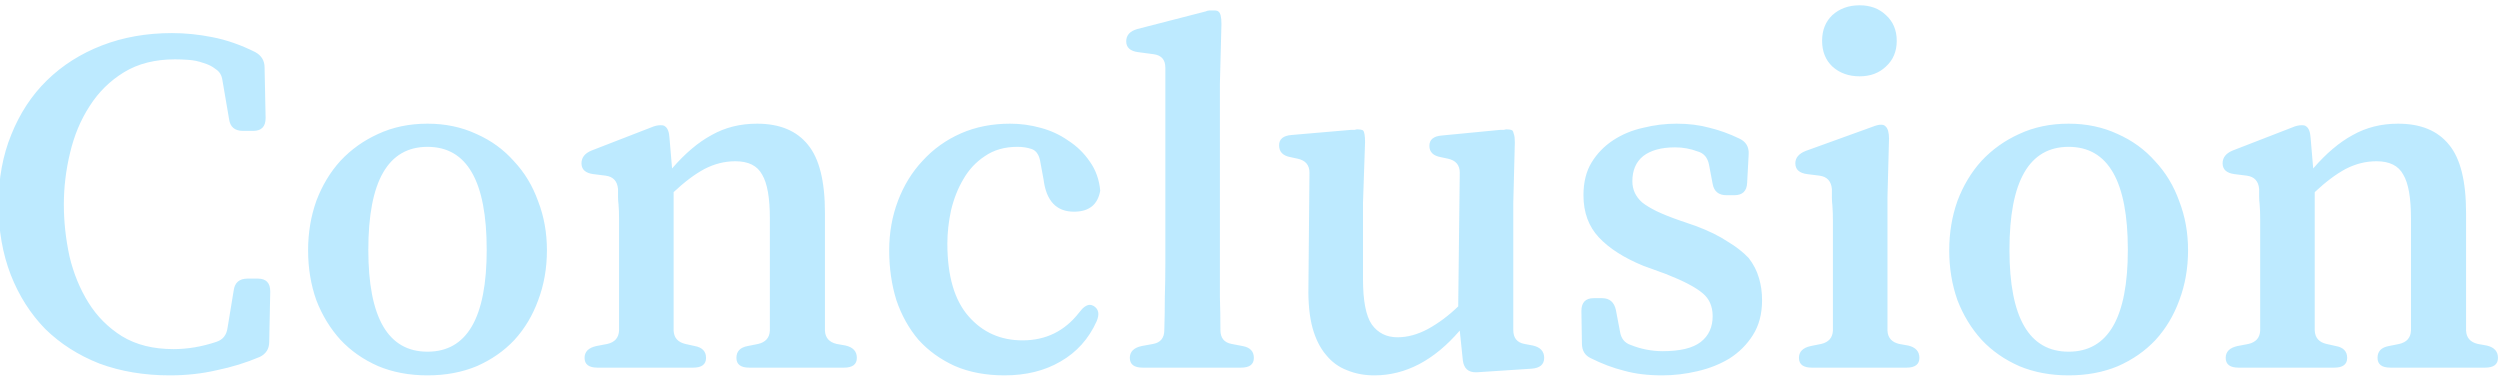 <svg width="374" height="57" viewBox="0 0 374 57" fill="none" xmlns="http://www.w3.org/2000/svg">
<path d="M37.961 53.45C38.115 52.269 38.808 51.679 40.04 51.679H41.58C42.812 51.679 43.428 52.321 43.428 53.604L43.274 61.15C43.274 62.177 42.812 62.921 41.888 63.383C39.835 64.256 37.679 64.923 35.42 65.385C33.213 65.898 30.877 66.155 28.413 66.155C24.563 66.155 21.047 65.565 17.864 64.384C14.733 63.152 12.038 61.432 9.779 59.225C7.572 56.966 5.852 54.271 4.62 51.14C3.388 47.957 2.772 44.441 2.772 40.591C2.772 36.741 3.414 33.25 4.697 30.119C5.98 26.936 7.751 24.241 10.01 22.034C12.32 19.775 15.066 18.03 18.249 16.798C21.432 15.566 24.922 14.95 28.721 14.95C30.723 14.95 32.751 15.155 34.804 15.566C36.909 15.977 39.039 16.721 41.195 17.799C42.119 18.312 42.581 19.082 42.581 20.109L42.735 27.655C42.735 28.938 42.119 29.58 40.887 29.58H39.347C38.115 29.58 37.422 28.99 37.268 27.809L36.267 21.957C36.164 21.238 35.831 20.699 35.266 20.34C34.753 19.929 34.137 19.621 33.418 19.416C32.699 19.159 31.955 19.005 31.185 18.954C30.415 18.903 29.748 18.877 29.183 18.877C26.206 18.877 23.665 19.519 21.56 20.802C19.455 22.085 17.736 23.779 16.401 25.884C15.066 27.937 14.091 30.273 13.475 32.891C12.859 35.458 12.551 38.024 12.551 40.591C12.551 43.158 12.833 45.75 13.398 48.368C14.014 50.935 14.964 53.245 16.247 55.298C17.53 57.351 19.199 59.02 21.252 60.303C23.357 61.586 25.923 62.228 28.952 62.228C31.057 62.228 33.187 61.869 35.343 61.15C36.318 60.842 36.883 60.149 37.037 59.071L37.961 53.45ZM66.956 28.502C69.626 28.502 72.064 29.015 74.271 30.042C76.479 31.017 78.352 32.378 79.892 34.123C81.484 35.817 82.69 37.819 83.511 40.129C84.384 42.388 84.82 44.826 84.82 47.444C84.82 50.113 84.384 52.603 83.511 54.913C82.69 57.172 81.509 59.148 79.969 60.842C78.429 62.485 76.556 63.794 74.348 64.769C72.141 65.693 69.677 66.155 66.956 66.155C64.236 66.155 61.772 65.693 59.564 64.769C57.357 63.794 55.483 62.485 53.943 60.842C52.403 59.148 51.197 57.172 50.324 54.913C49.503 52.603 49.092 50.113 49.092 47.444C49.092 44.826 49.503 42.362 50.324 40.052C51.197 37.742 52.403 35.74 53.943 34.046C55.535 32.352 57.408 31.017 59.564 30.042C61.772 29.015 64.236 28.502 66.956 28.502ZM66.956 31.967C61.053 31.967 58.101 37.1 58.101 47.367C58.101 57.531 61.053 62.613 66.956 62.613C72.86 62.613 75.811 57.531 75.811 47.367C75.811 37.1 72.86 31.967 66.956 31.967ZM126.411 59.456C126.462 60.534 127.052 61.201 128.182 61.458L129.491 61.689C130.62 61.946 131.185 62.562 131.185 63.537C131.185 64.512 130.543 65 129.26 65H115.092C113.808 65 113.167 64.512 113.167 63.537C113.167 62.562 113.731 61.971 114.861 61.766L116.401 61.458C117.53 61.201 118.12 60.534 118.172 59.456V42.67C118.172 39.59 117.787 37.408 117.017 36.125C116.298 34.79 114.963 34.123 113.013 34.123C111.421 34.123 109.881 34.508 108.393 35.278C106.955 36.048 105.415 37.203 103.773 38.743V59.456C103.824 60.534 104.414 61.201 105.544 61.458L106.93 61.766C108.059 61.971 108.624 62.562 108.624 63.537C108.624 64.512 107.982 65 106.699 65H92.376C91.093 65 90.451 64.512 90.451 63.537C90.451 62.613 91.042 62.023 92.222 61.766L93.84 61.458C94.969 61.201 95.559 60.534 95.611 59.456V45.519C95.611 44.492 95.611 43.568 95.611 42.747C95.611 41.926 95.585 41.207 95.534 40.591C95.482 40.18 95.457 39.795 95.457 39.436C95.457 39.077 95.457 38.692 95.457 38.281C95.354 37.1 94.738 36.433 93.609 36.279L91.76 36.048C90.58 35.894 89.99 35.355 89.99 34.431C89.99 33.558 90.503 32.917 91.529 32.506L100.462 29.041C100.924 28.836 101.386 28.733 101.848 28.733C102.156 28.733 102.361 28.784 102.464 28.887C102.874 29.144 103.105 29.734 103.157 30.658L103.542 35.201C105.492 32.942 107.469 31.274 109.471 30.196C111.473 29.067 113.731 28.502 116.247 28.502C119.635 28.502 122.176 29.554 123.87 31.659C125.564 33.712 126.411 37.1 126.411 41.823V59.456ZM164.437 56.761C165.001 55.991 165.54 55.606 166.054 55.606C166.208 55.606 166.387 55.657 166.593 55.76C167.363 56.222 167.517 56.992 167.055 58.07C165.874 60.688 164.077 62.69 161.665 64.076C159.303 65.462 156.506 66.155 153.272 66.155C150.5 66.155 148.036 65.693 145.88 64.769C143.724 63.794 141.901 62.485 140.413 60.842C138.975 59.148 137.872 57.172 137.102 54.913C136.383 52.603 136.024 50.113 136.024 47.444C136.024 44.826 136.46 42.362 137.333 40.052C138.205 37.742 139.437 35.74 141.029 34.046C142.62 32.301 144.519 30.94 146.727 29.965C148.934 28.99 151.398 28.502 154.119 28.502C155.659 28.502 157.173 28.707 158.662 29.118C160.202 29.529 161.588 30.17 162.82 31.043C164.103 31.864 165.181 32.917 166.054 34.2C166.926 35.432 167.44 36.869 167.594 38.512C167.234 40.617 165.925 41.669 163.667 41.669C161.049 41.669 159.534 40.078 159.124 36.895L158.585 33.969C158.379 33.045 157.943 32.48 157.276 32.275C156.66 32.07 155.967 31.967 155.197 31.967C153.297 31.967 151.68 32.429 150.346 33.353C149.011 34.226 147.933 35.381 147.112 36.818C146.29 38.204 145.674 39.77 145.264 41.515C144.904 43.209 144.725 44.852 144.725 46.443C144.725 51.268 145.777 54.887 147.882 57.3C149.986 59.713 152.681 60.919 155.967 60.919C159.457 60.919 162.281 59.533 164.437 56.761ZM185.574 59.379C185.574 60.56 186.139 61.253 187.268 61.458L188.885 61.766C190.015 61.971 190.579 62.562 190.579 63.537C190.579 64.512 189.938 65 188.654 65H173.947C172.664 65 172.022 64.512 172.022 63.537C172.022 62.613 172.613 62.023 173.793 61.766L175.487 61.458C176.617 61.253 177.181 60.56 177.181 59.379C177.233 57.736 177.258 56.094 177.258 54.451C177.31 52.808 177.335 51.166 177.335 49.523V20.109C177.335 18.928 176.745 18.261 175.564 18.107L173.254 17.799C172.074 17.645 171.483 17.106 171.483 16.182C171.483 15.258 172.048 14.642 173.177 14.334L183.341 11.716C183.598 11.613 183.803 11.562 183.957 11.562C184.163 11.562 184.368 11.562 184.573 11.562C184.933 11.562 185.164 11.613 185.266 11.716C185.574 11.921 185.728 12.537 185.728 13.564L185.497 22.496V49.523C185.497 51.166 185.497 52.808 185.497 54.451C185.549 56.094 185.574 57.736 185.574 59.379ZM229.388 59.379C229.388 60.56 229.953 61.253 231.082 61.458L232.314 61.689C233.444 61.946 234.008 62.562 234.008 63.537C234.008 64.512 233.392 65.051 232.16 65.154L223.921 65.693H223.767C222.638 65.693 221.996 65.103 221.842 63.922L221.38 59.456C217.53 63.922 213.27 66.155 208.598 66.155C207.11 66.155 205.749 65.898 204.517 65.385C203.285 64.923 202.233 64.153 201.36 63.075C200.488 62.048 199.82 60.714 199.358 59.071C198.896 57.377 198.691 55.298 198.742 52.834L198.896 35.817C198.896 34.688 198.306 33.995 197.125 33.738L196.047 33.507C194.918 33.302 194.353 32.711 194.353 31.736C194.353 30.812 194.969 30.299 196.201 30.196L205.133 29.426C205.339 29.426 205.518 29.426 205.672 29.426C205.826 29.375 205.955 29.349 206.057 29.349C206.417 29.349 206.699 29.4 206.904 29.503C207.11 29.708 207.212 30.299 207.212 31.274L206.904 40.36V51.756C206.904 54.99 207.341 57.249 208.213 58.532C209.137 59.815 210.421 60.457 212.063 60.457C213.552 60.457 215.066 60.046 216.606 59.225C218.198 58.352 219.712 57.223 221.149 55.837L221.38 35.817C221.38 34.688 220.79 33.995 219.609 33.738L218.531 33.507C217.402 33.302 216.837 32.737 216.837 31.813C216.837 30.889 217.453 30.376 218.685 30.273L227.463 29.426C227.669 29.426 227.848 29.426 228.002 29.426C228.156 29.375 228.285 29.349 228.387 29.349C228.747 29.349 229.029 29.4 229.234 29.503C229.337 29.606 229.414 29.785 229.465 30.042C229.568 30.299 229.619 30.709 229.619 31.274L229.388 40.36V59.379ZM254.285 42.978L256.749 43.825C258.649 44.544 260.214 45.314 261.446 46.135C262.73 46.905 263.782 47.726 264.603 48.599C265.322 49.523 265.835 50.524 266.143 51.602C266.451 52.629 266.605 53.732 266.605 54.913C266.605 56.966 266.143 58.712 265.219 60.149C264.347 61.535 263.192 62.69 261.754 63.614C260.317 64.487 258.7 65.128 256.903 65.539C255.158 65.95 253.413 66.155 251.667 66.155C249.511 66.155 247.612 65.924 245.969 65.462C244.327 65.051 242.684 64.435 241.041 63.614C240.117 63.203 239.655 62.459 239.655 61.381L239.578 56.53C239.578 55.247 240.194 54.605 241.426 54.605H242.658C243.788 54.605 244.481 55.195 244.737 56.376L245.353 59.61C245.507 60.637 246.046 61.304 246.97 61.612C248.51 62.228 250.102 62.536 251.744 62.536C254.362 62.536 256.262 62.074 257.442 61.15C258.623 60.226 259.213 58.943 259.213 57.3C259.213 55.811 258.7 54.656 257.673 53.835C256.647 52.962 254.824 52.013 252.206 50.986L248.818 49.754C245.944 48.573 243.736 47.162 242.196 45.519C240.656 43.876 239.886 41.772 239.886 39.205C239.886 37.254 240.297 35.612 241.118 34.277C241.94 32.942 243.018 31.839 244.352 30.966C245.687 30.093 247.176 29.477 248.818 29.118C250.461 28.707 252.129 28.502 253.823 28.502C255.62 28.502 257.263 28.707 258.751 29.118C260.24 29.477 261.729 30.016 263.217 30.735C264.193 31.197 264.655 31.967 264.603 33.045L264.372 37.357C264.321 38.589 263.679 39.205 262.447 39.205H261.292C260.112 39.205 259.419 38.64 259.213 37.511L258.674 34.662C258.469 33.584 257.904 32.917 256.98 32.66C255.902 32.249 254.773 32.044 253.592 32.044C251.539 32.044 249.948 32.48 248.818 33.353C247.74 34.226 247.201 35.483 247.201 37.126C247.201 38.358 247.689 39.41 248.664 40.283C249.178 40.694 249.896 41.13 250.82 41.592C251.796 42.054 252.951 42.516 254.285 42.978ZM285.366 59.456C285.417 60.534 286.007 61.201 287.137 61.458L288.446 61.689C289.575 61.946 290.14 62.562 290.14 63.537C290.14 64.512 289.498 65 288.215 65H274.047C272.763 65 272.122 64.512 272.122 63.537C272.122 62.613 272.712 62.023 273.893 61.766L275.433 61.458C276.562 61.201 277.152 60.534 277.204 59.456V45.827C277.204 44.8 277.204 43.876 277.204 43.055C277.204 42.234 277.178 41.464 277.127 40.745C277.075 40.334 277.05 39.924 277.05 39.513C277.05 39.102 277.05 38.692 277.05 38.281C276.947 37.1 276.331 36.433 275.202 36.279L273.354 36.048C272.173 35.894 271.583 35.355 271.583 34.431C271.583 33.61 272.096 32.994 273.123 32.583L283.133 28.964C283.389 28.861 283.62 28.784 283.826 28.733C284.031 28.682 284.236 28.656 284.442 28.656C284.698 28.656 284.904 28.733 285.058 28.887C285.417 29.195 285.597 29.811 285.597 30.735L285.366 39.513V59.456ZM281.208 21.418C279.565 21.418 278.205 20.93 277.127 19.955C276.1 18.98 275.587 17.696 275.587 16.105C275.587 14.514 276.1 13.23 277.127 12.255C278.205 11.28 279.565 10.792 281.208 10.792C282.799 10.792 284.108 11.28 285.135 12.255C286.213 13.23 286.752 14.514 286.752 16.105C286.752 17.696 286.213 18.98 285.135 19.955C284.108 20.93 282.799 21.418 281.208 21.418ZM312.469 28.502C315.138 28.502 317.577 29.015 319.784 30.042C321.991 31.017 323.865 32.378 325.405 34.123C326.996 35.817 328.203 37.819 329.024 40.129C329.897 42.388 330.333 44.826 330.333 47.444C330.333 50.113 329.897 52.603 329.024 54.913C328.203 57.172 327.022 59.148 325.482 60.842C323.942 62.485 322.068 63.794 319.861 64.769C317.654 65.693 315.19 66.155 312.469 66.155C309.748 66.155 307.284 65.693 305.077 64.769C302.87 63.794 300.996 62.485 299.456 60.842C297.916 59.148 296.71 57.172 295.837 54.913C295.016 52.603 294.605 50.113 294.605 47.444C294.605 44.826 295.016 42.362 295.837 40.052C296.71 37.742 297.916 35.74 299.456 34.046C301.047 32.352 302.921 31.017 305.077 30.042C307.284 29.015 309.748 28.502 312.469 28.502ZM312.469 31.967C306.566 31.967 303.614 37.1 303.614 47.367C303.614 57.531 306.566 62.613 312.469 62.613C318.372 62.613 321.324 57.531 321.324 47.367C321.324 37.1 318.372 31.967 312.469 31.967ZM371.923 59.456C371.975 60.534 372.565 61.201 373.694 61.458L375.003 61.689C376.133 61.946 376.697 62.562 376.697 63.537C376.697 64.512 376.056 65 374.772 65H360.604C359.321 65 358.679 64.512 358.679 63.537C358.679 62.562 359.244 61.971 360.373 61.766L361.913 61.458C363.043 61.201 363.633 60.534 363.684 59.456V42.67C363.684 39.59 363.299 37.408 362.529 36.125C361.811 34.79 360.476 34.123 358.525 34.123C356.934 34.123 355.394 34.508 353.905 35.278C352.468 36.048 350.928 37.203 349.285 38.743V59.456C349.337 60.534 349.927 61.201 351.056 61.458L352.442 61.766C353.572 61.971 354.136 62.562 354.136 63.537C354.136 64.512 353.495 65 352.211 65H337.889C336.606 65 335.964 64.512 335.964 63.537C335.964 62.613 336.555 62.023 337.735 61.766L339.352 61.458C340.482 61.201 341.072 60.534 341.123 59.456V45.519C341.123 44.492 341.123 43.568 341.123 42.747C341.123 41.926 341.098 41.207 341.046 40.591C340.995 40.18 340.969 39.795 340.969 39.436C340.969 39.077 340.969 38.692 340.969 38.281C340.867 37.1 340.251 36.433 339.121 36.279L337.273 36.048C336.093 35.894 335.502 35.355 335.502 34.431C335.502 33.558 336.016 32.917 337.042 32.506L345.974 29.041C346.436 28.836 346.898 28.733 347.36 28.733C347.668 28.733 347.874 28.784 347.976 28.887C348.387 29.144 348.618 29.734 348.669 30.658L349.054 35.201C351.005 32.942 352.981 31.274 354.983 30.196C356.985 29.067 359.244 28.502 361.759 28.502C365.147 28.502 367.688 29.554 369.382 31.659C371.076 33.712 371.923 37.1 371.923 41.823V59.456Z" transform="translate(-3 -10)" fill="#ADE4FF" fill-opacity="0.8"/>
</svg>
